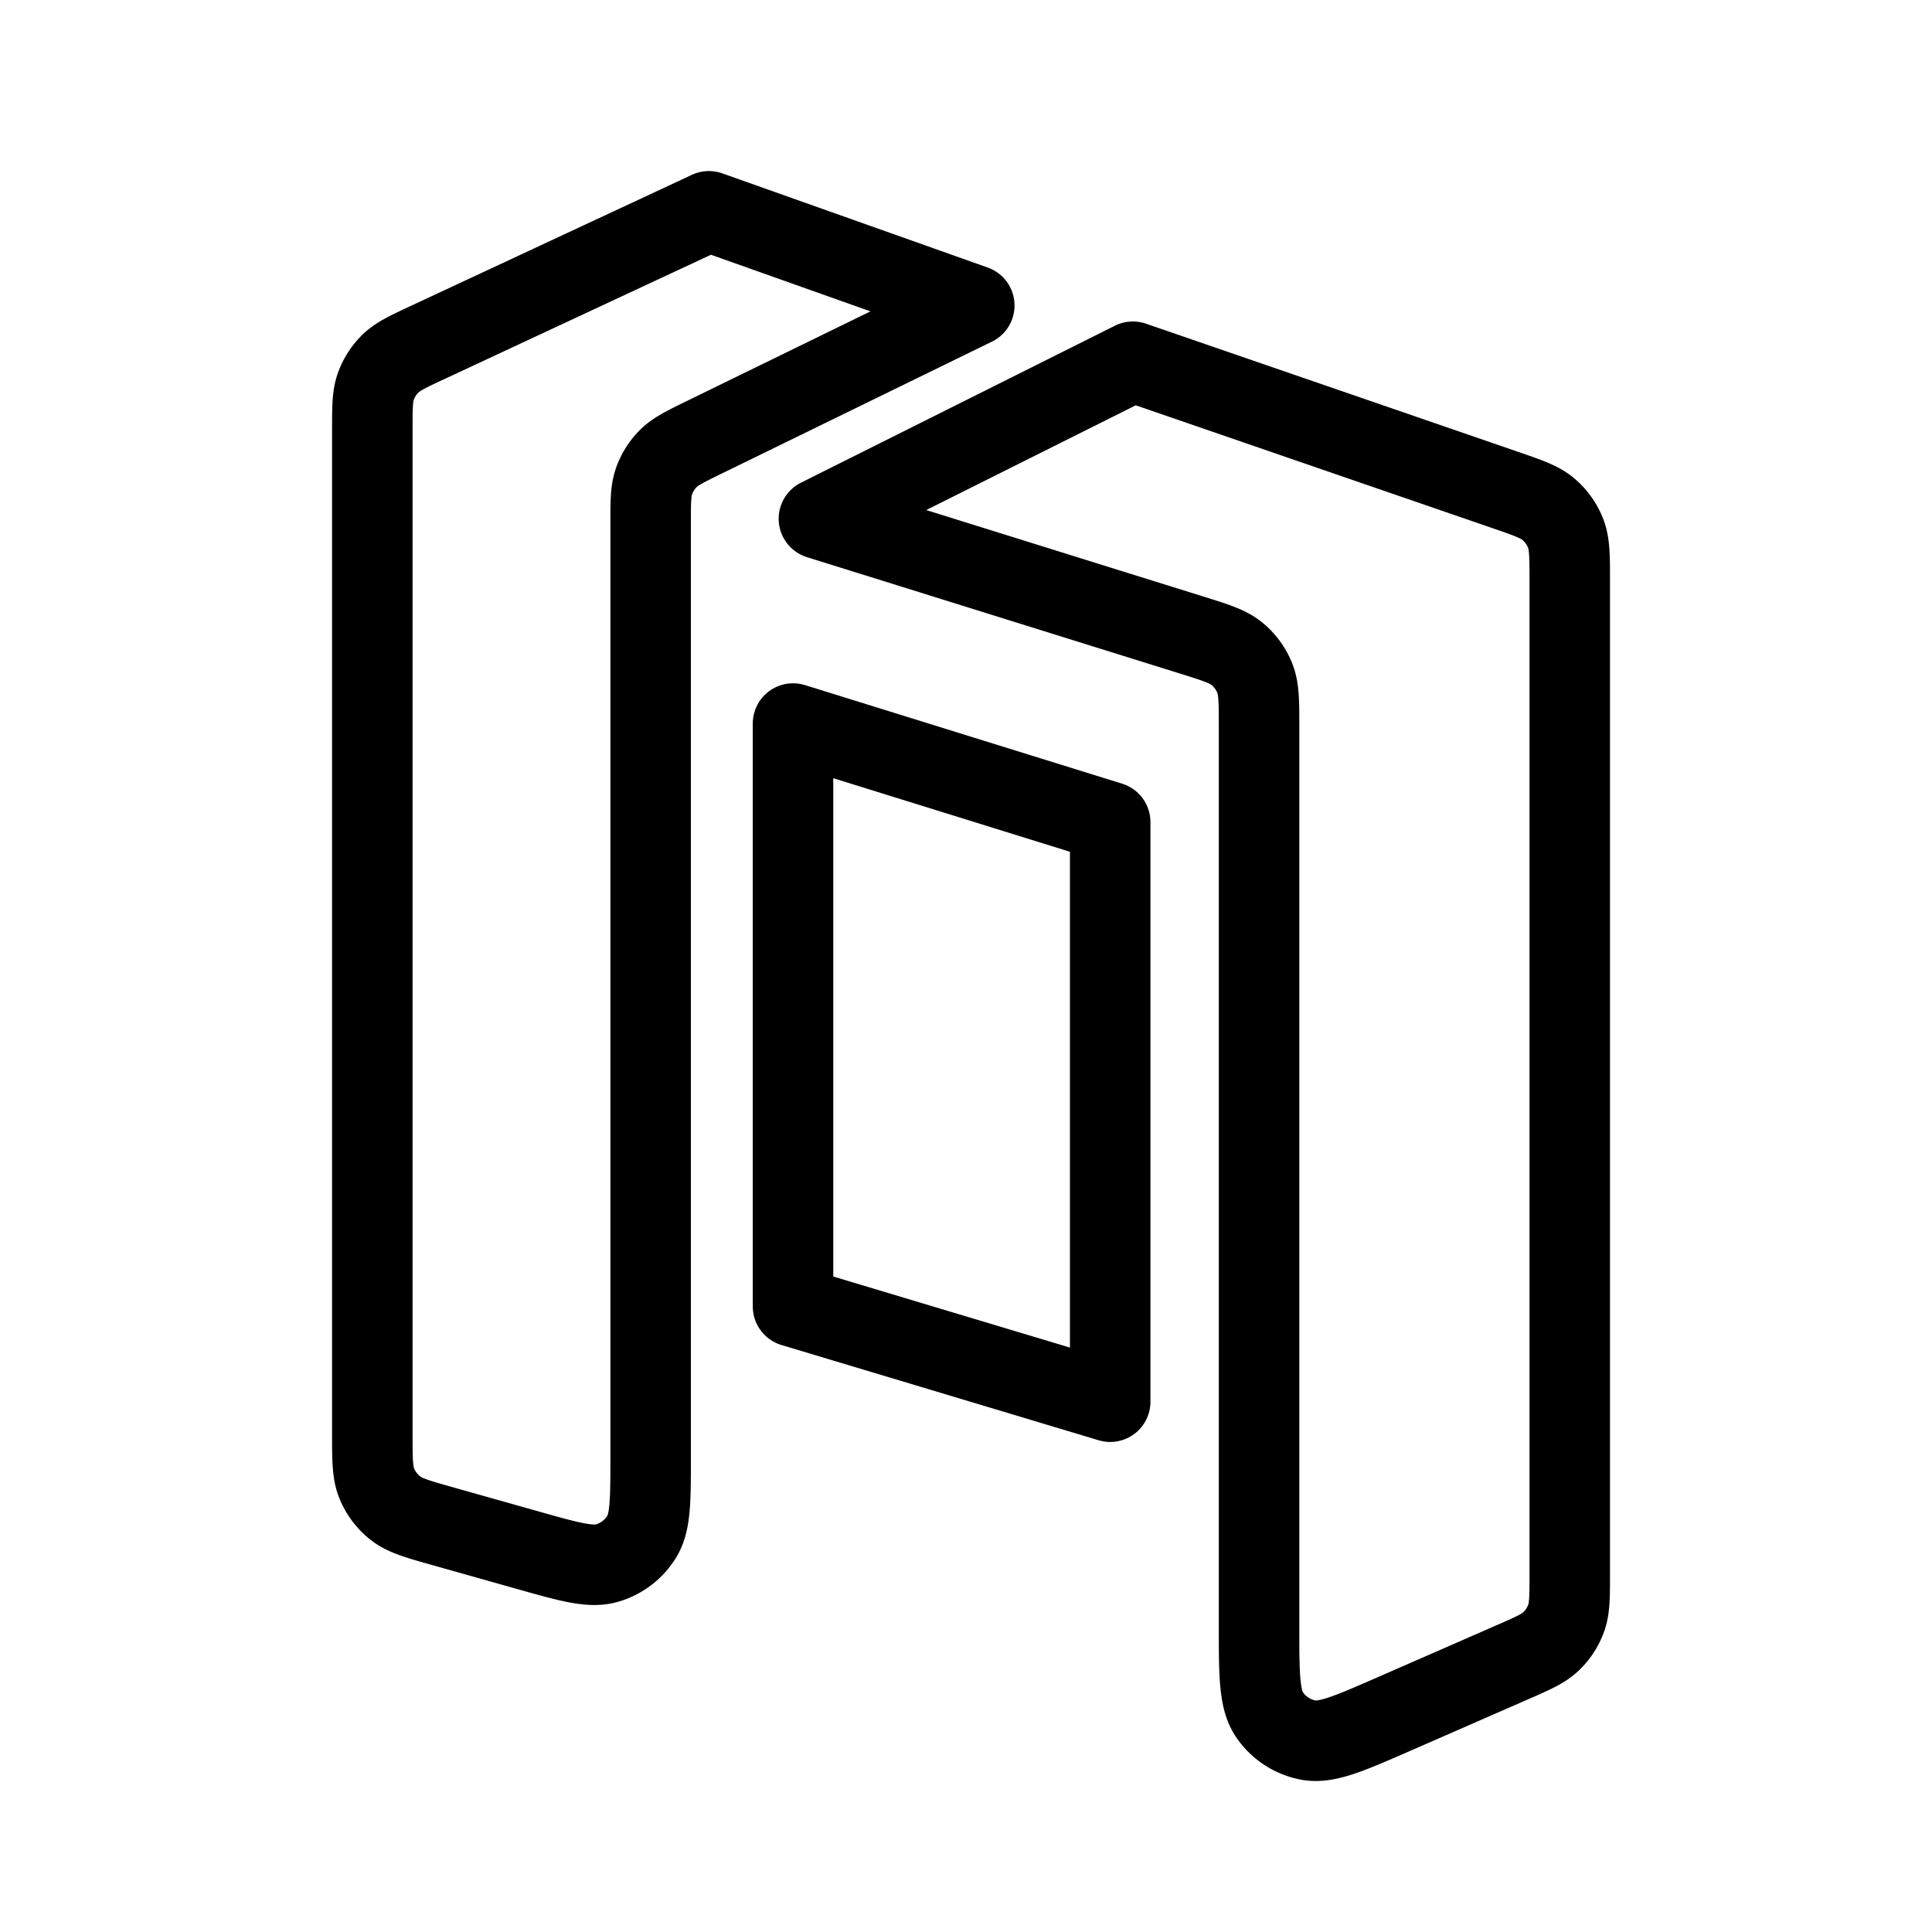 <svg width="192" height="192" viewBox="0 0 192 192" fill="none" xmlns="http://www.w3.org/2000/svg"><path d="M37 42.715v99.718c0 2.604 0 3.906.448 4.999a6.006 6.006 0 0 0 1.856 2.453c.93.727 2.184 1.081 4.69 1.787l8.46 2.386c4.145 1.169 6.218 1.753 7.857 1.284a6.001 6.001 0 0 0 3.452-2.613c.896-1.45.896-3.604.896-7.911V52.056c0-2.175 0-3.263.334-4.22a6 6 0 0 1 1.408-2.255c.715-.72 1.692-1.197 3.647-2.152l26.774-13.071L70.449 21 42.542 34.015h0c-2.008.937-3.012 1.405-3.748 2.128a6 6 0 0 0-1.45 2.276C37 39.391 37 40.5 37 42.715Z" stroke="#000" stroke-width="8" stroke-miterlimit="16" stroke-linecap="round" stroke-linejoin="round"/><path d="M156 156.42V57.748c0-2.464 0-3.697-.41-4.748a5.999 5.999 0 0 0-1.709-2.396c-.861-.73-2.026-1.131-4.356-1.933L112.581 35.95l-31.197 15.6 37 11.547c2.421.755 3.631 1.133 4.527 1.862a6.003 6.003 0 0 1 1.784 2.426c.429 1.072.429 2.34.429 4.876v89.265c0 4.895 0 7.343 1.031 8.866a6 6 0 0 0 3.879 2.538c1.809.334 4.052-.647 8.537-2.608l11.675-5.106c2.082-.91 3.123-1.365 3.887-2.091a5.997 5.997 0 0 0 1.508-2.306c.359-.99.359-2.127.359-4.399Z" stroke="#000" stroke-width="8" stroke-miterlimit="16" stroke-linecap="round" stroke-linejoin="round"/><path d="M78.81 129.835v-57.93l31.52 9.797V139.3l-31.52-9.465Z" stroke="#000" stroke-width="8" stroke-miterlimit="16" stroke-linecap="round" stroke-linejoin="round"/></svg>
